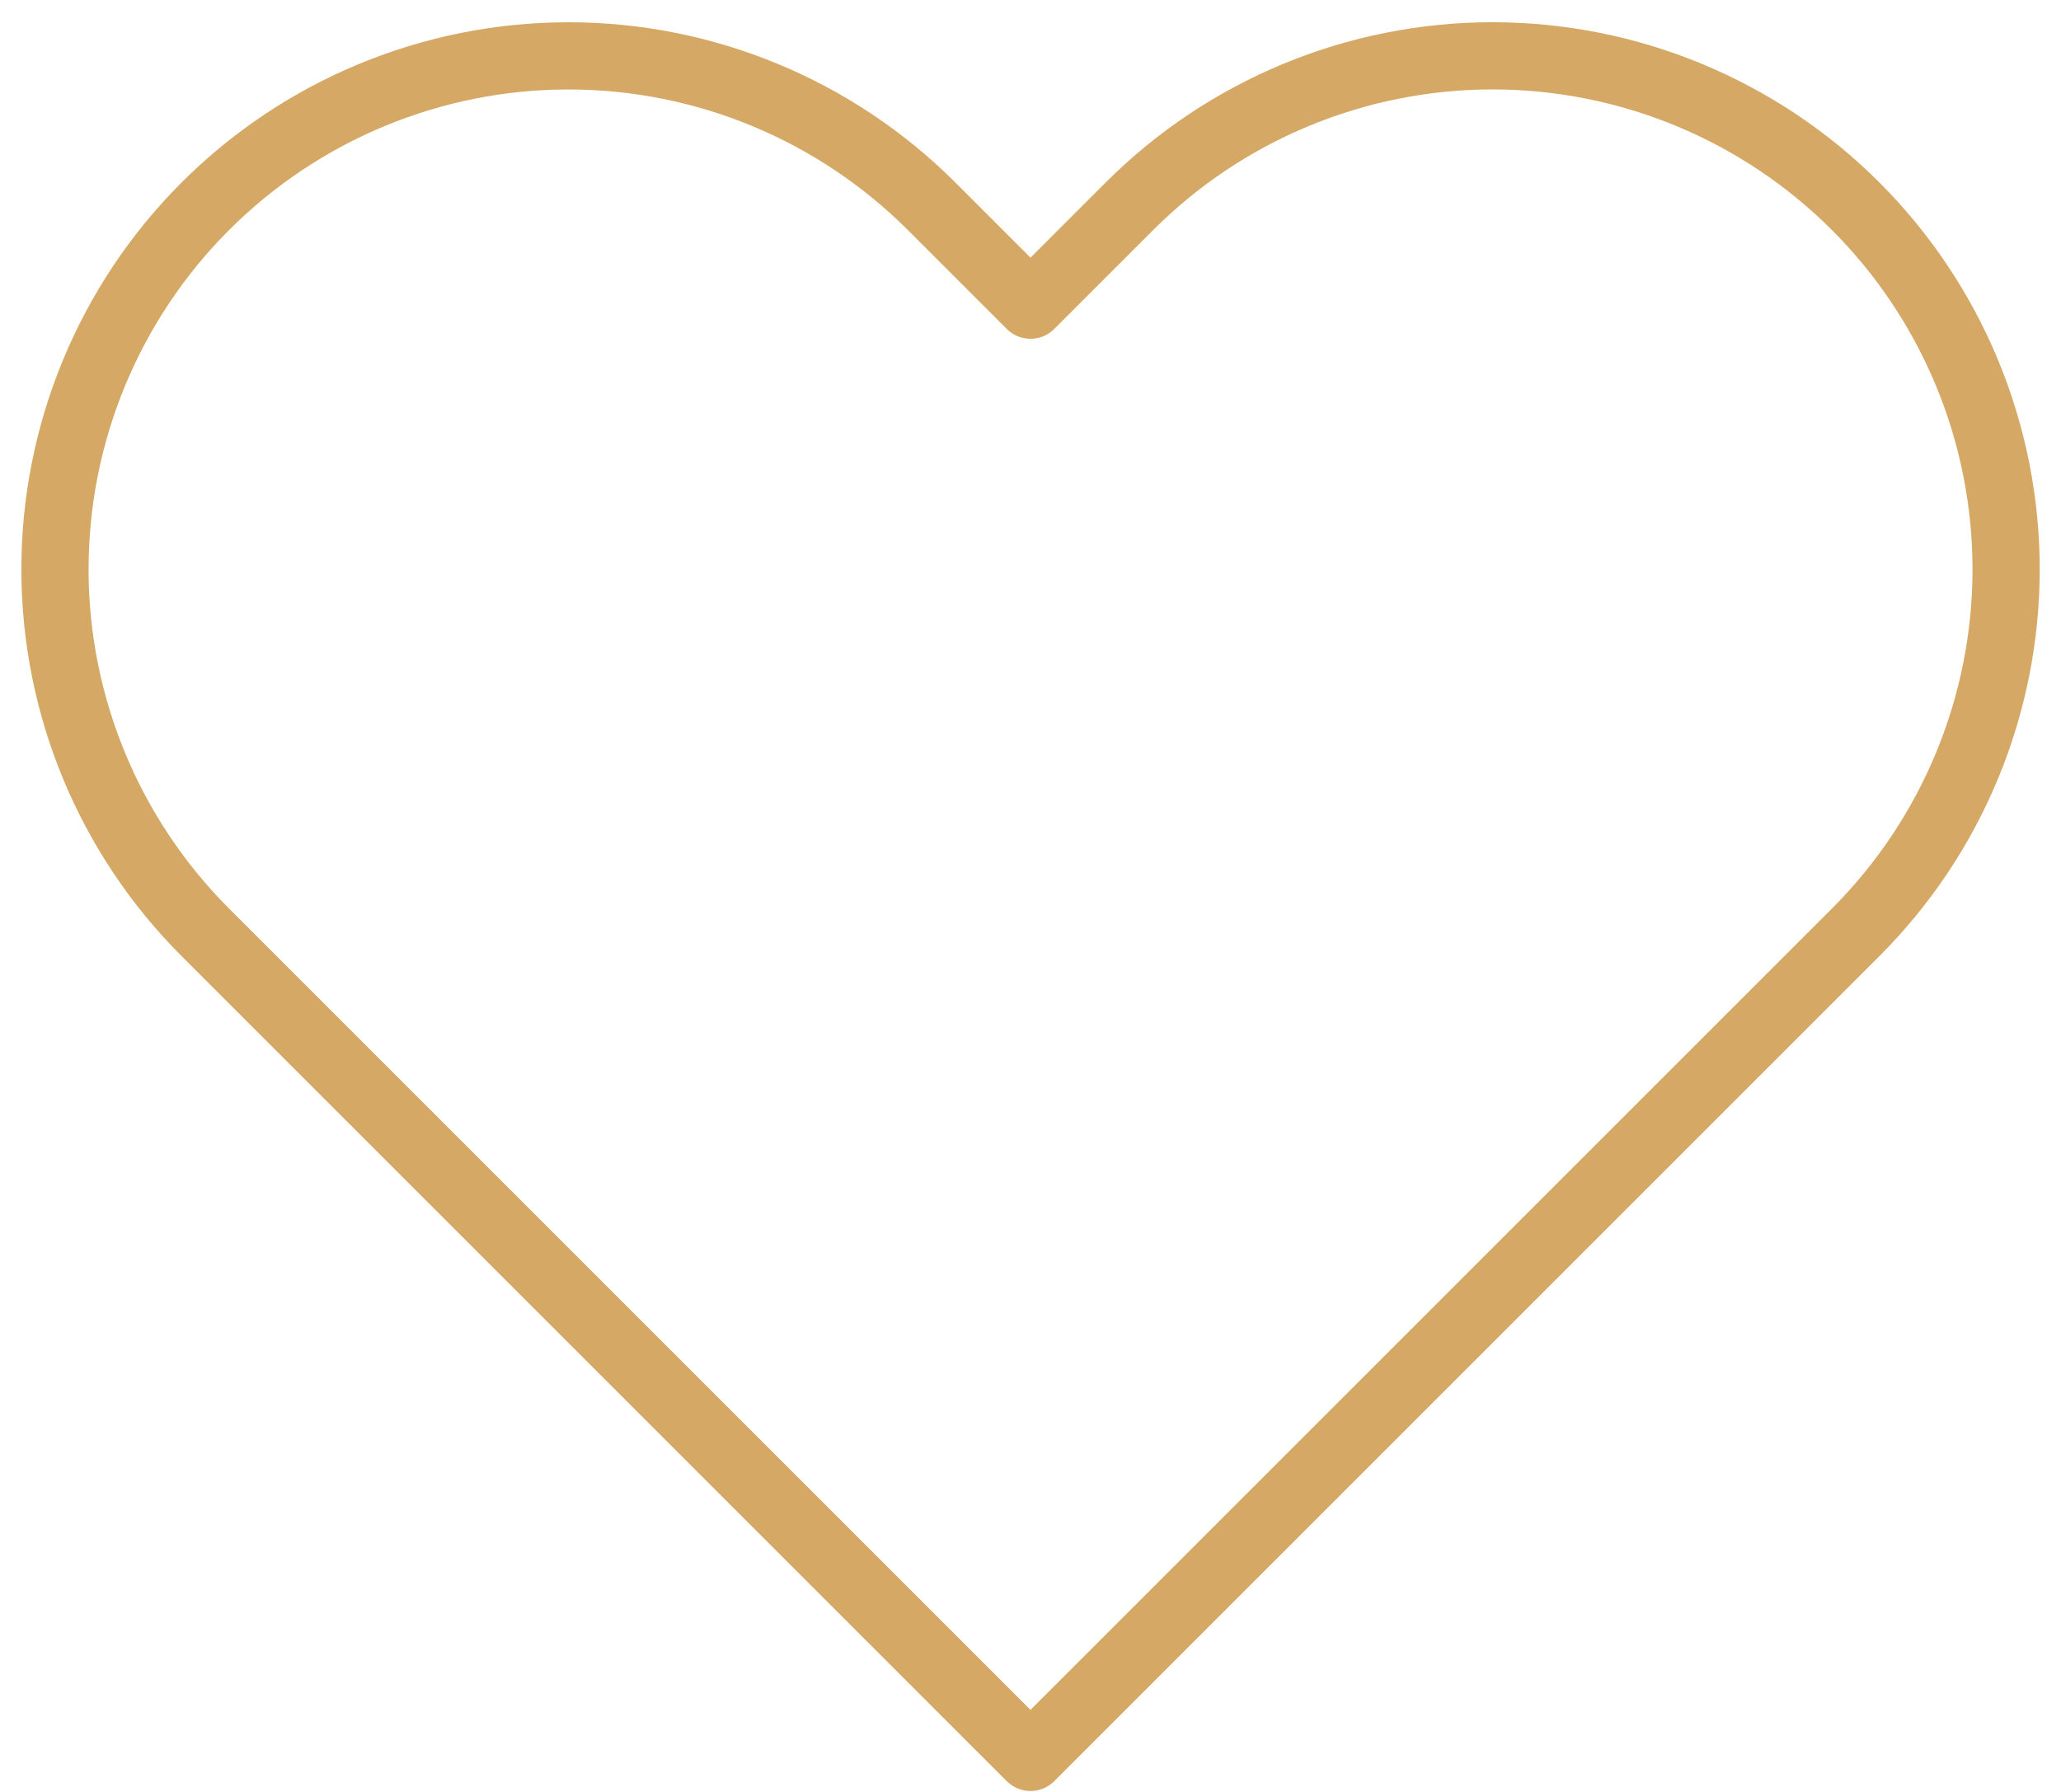 <svg width="46" height="40" viewBox="0 0 46 40" fill="none" xmlns="http://www.w3.org/2000/svg">
<path d="M41.417 4.604C40.353 3.539 39.089 2.695 37.699 2.119C36.308 1.543 34.818 1.246 33.313 1.246C31.807 1.246 30.317 1.543 28.926 2.119C27.536 2.695 26.273 3.539 25.208 4.604L23 6.812L20.792 4.604C18.642 2.455 15.727 1.247 12.688 1.247C9.648 1.247 6.733 2.455 4.583 4.604C2.434 6.753 1.227 9.669 1.227 12.708C1.227 15.748 2.434 18.663 4.583 20.812L6.792 23.021L23 39.229L39.208 23.021L41.417 20.812C42.481 19.748 43.326 18.485 43.902 17.094C44.478 15.704 44.775 14.213 44.775 12.708C44.775 11.203 44.478 9.713 43.902 8.322C43.326 6.932 42.481 5.668 41.417 4.604V4.604Z" stroke="#D5A965" stroke-width="1.5" stroke-linecap="round" stroke-linejoin="round"/>
</svg>
